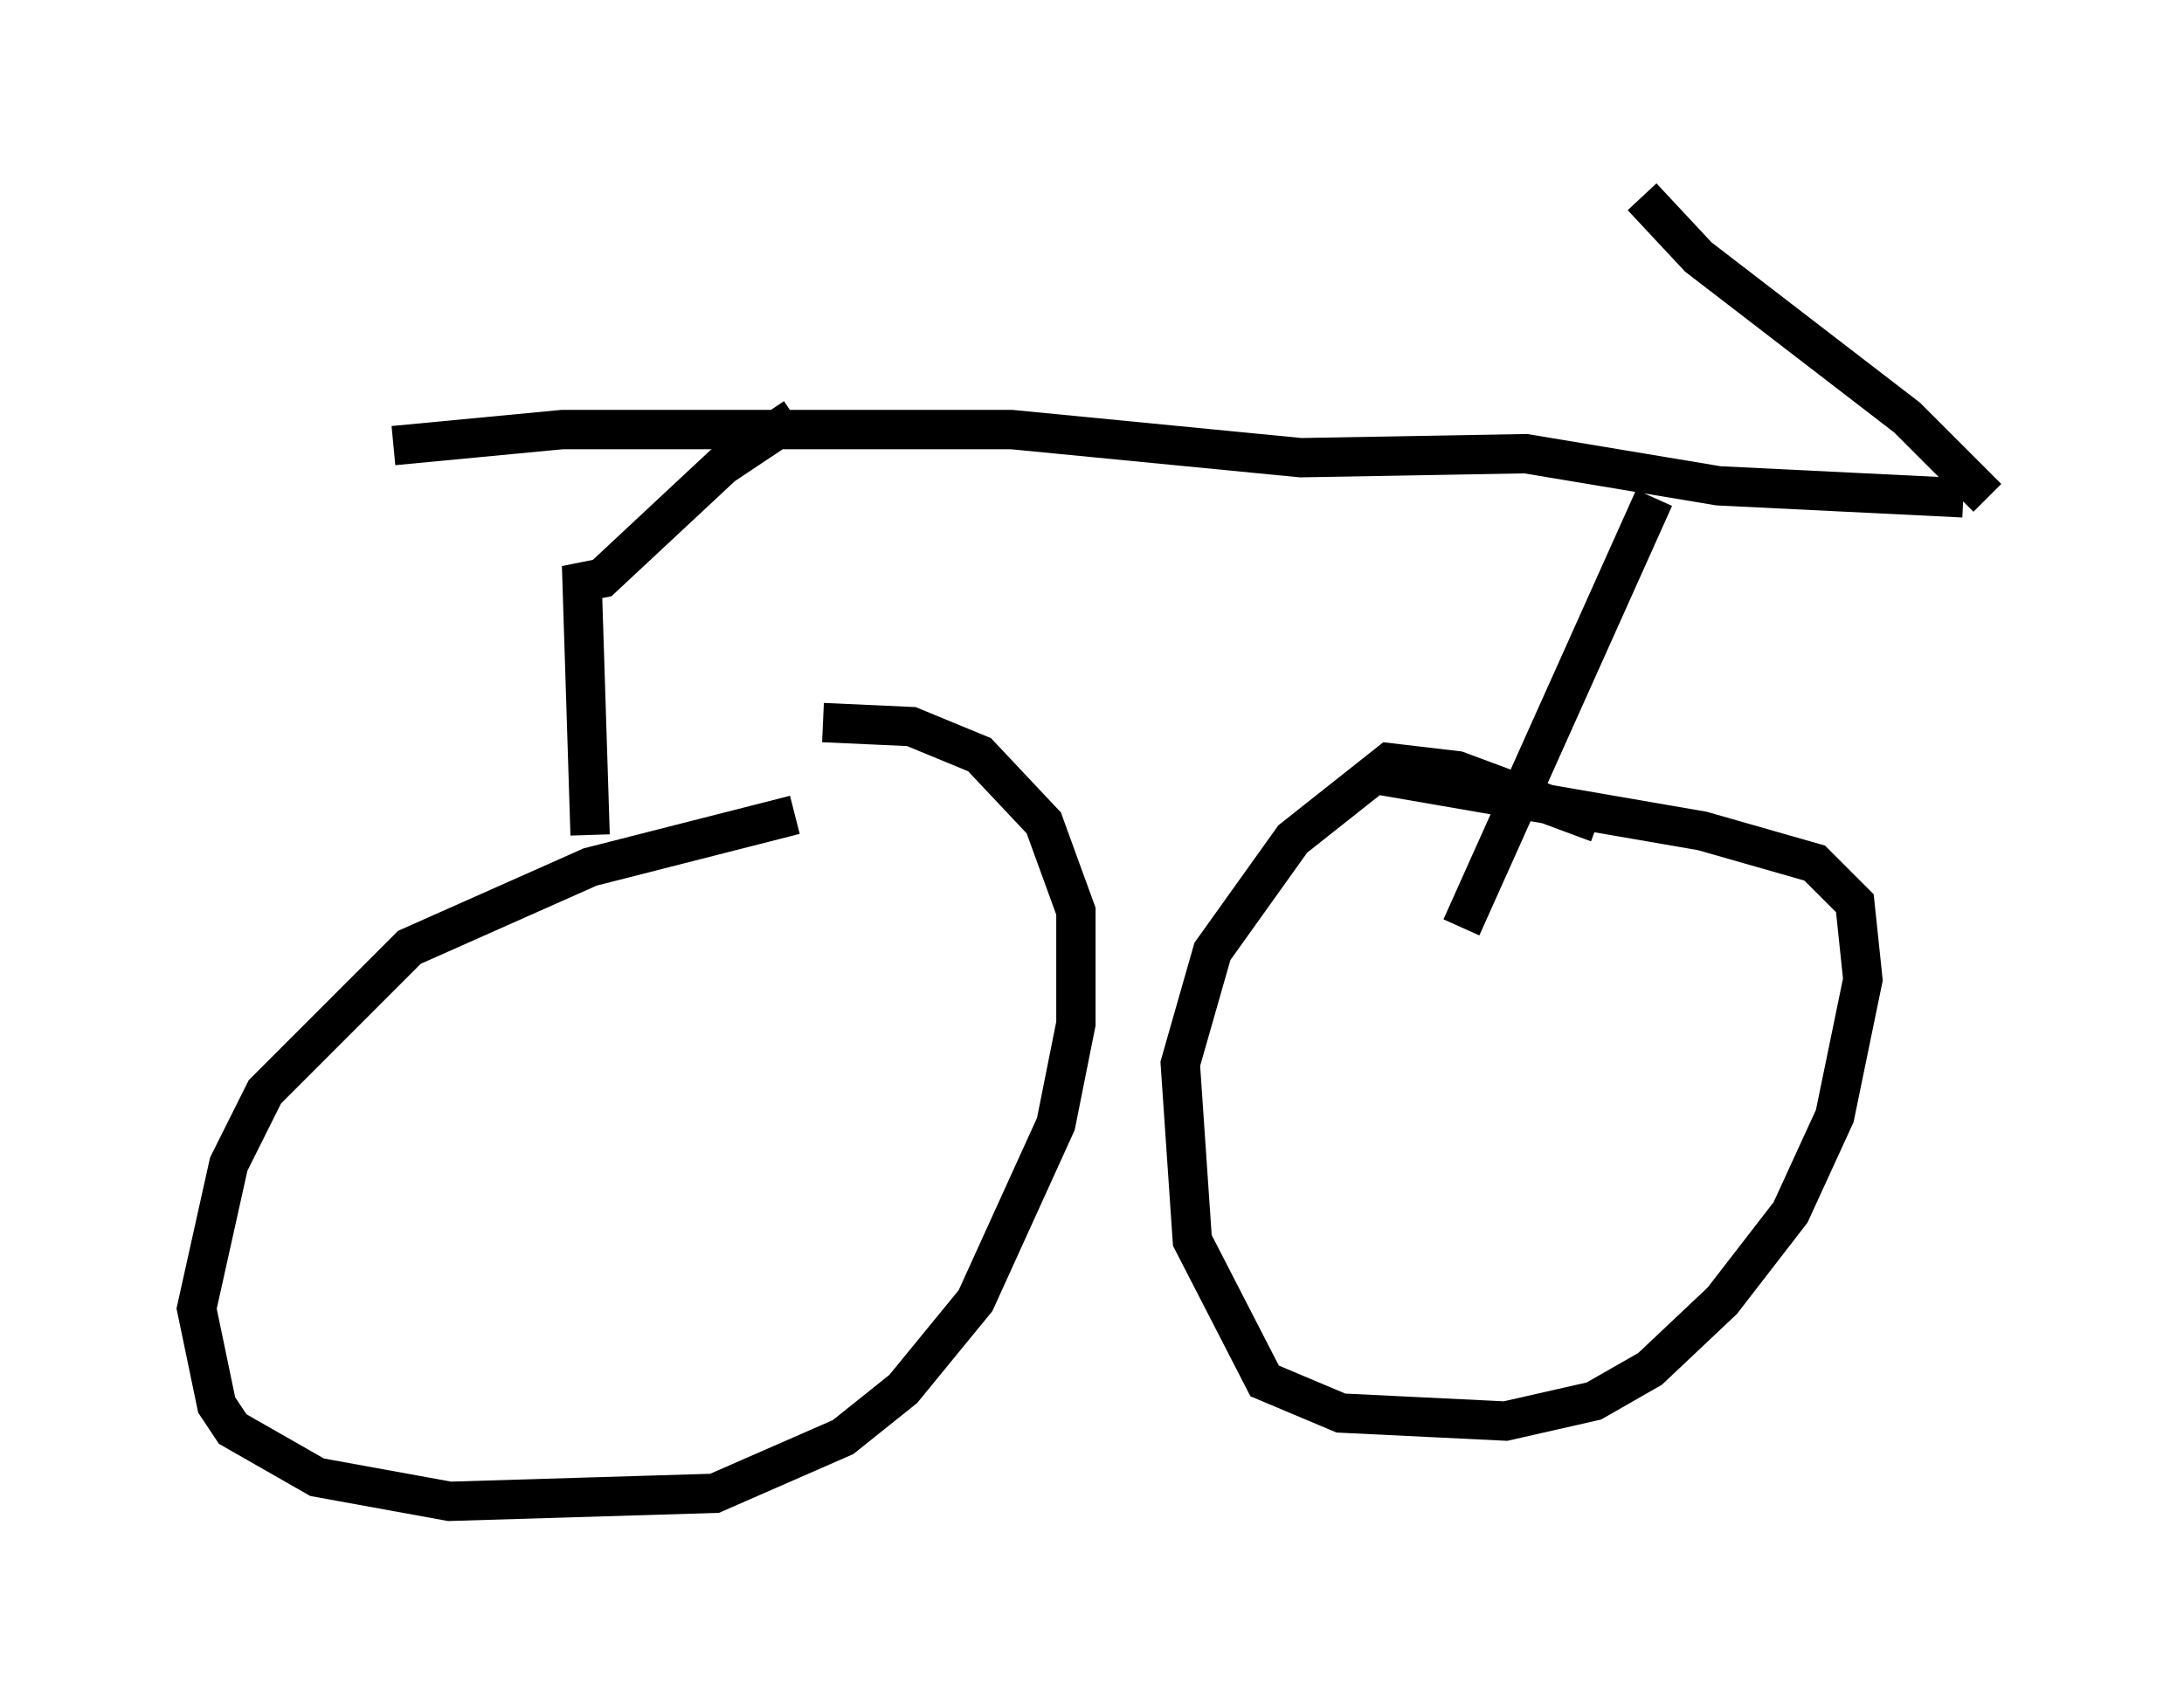 <?xml version="1.0" encoding="utf-8" ?>
<svg baseProfile="full" height="43.177" version="1.1" width="55.53" xmlns="http://www.w3.org/2000/svg" xmlns:ev="http://www.w3.org/2001/xml-events" xmlns:xlink="http://www.w3.org/1999/xlink"><defs /><rect fill="white" height="43.177" width="55.53" x="0" y="0" /><path d="M20.823, 20.925 m-0.613, -0.204 l-5.206, 1.327 -4.594, 2.042 l-3.675, 3.675 -0.919, 1.838 l-0.817, 3.675 0.51, 2.45 l0.408, 0.613 2.144, 1.225 l3.369, 0.613 6.738, -0.204 l3.267, -1.429 1.531, -1.225 l1.838, -2.246 2.042, -4.492 l0.51, -2.552 0.0, -2.858 l-0.817, -2.246 -1.633, -1.735 l-1.735, -0.715 -2.246, -0.102 m19.702, 2.552 l-3.573, -1.327 -1.735, -0.204 l-2.45, 1.94 -2.042, 2.858 l-0.817, 2.858 0.306, 4.492 l1.838, 3.573 1.94, 0.817 l4.185, 0.204 2.246, -0.51 l1.429, -0.817 1.838, -1.735 l1.735, -2.246 1.123, -2.45 l0.715, -3.471 -0.204, -1.94 l-1.021, -1.021 -2.858, -0.817 l-8.269, -1.429 m-20.009, 1.531 l-0.204, -6.431 0.51, -0.102 l3.063, -2.858 1.838, -1.225 m-10.208, 0.715 l4.288, -0.408 11.433, 0.0 l7.35, 0.715 5.717, -0.102 l4.9, 0.817 6.227, 0.306 m-7.861, 0.0 l-4.9, 10.923 m13.373, -10.923 l-2.042, -2.042 -5.308, -4.083 l-1.429, -1.531 " fill="none" stroke="black" stroke-width="1" /></svg>